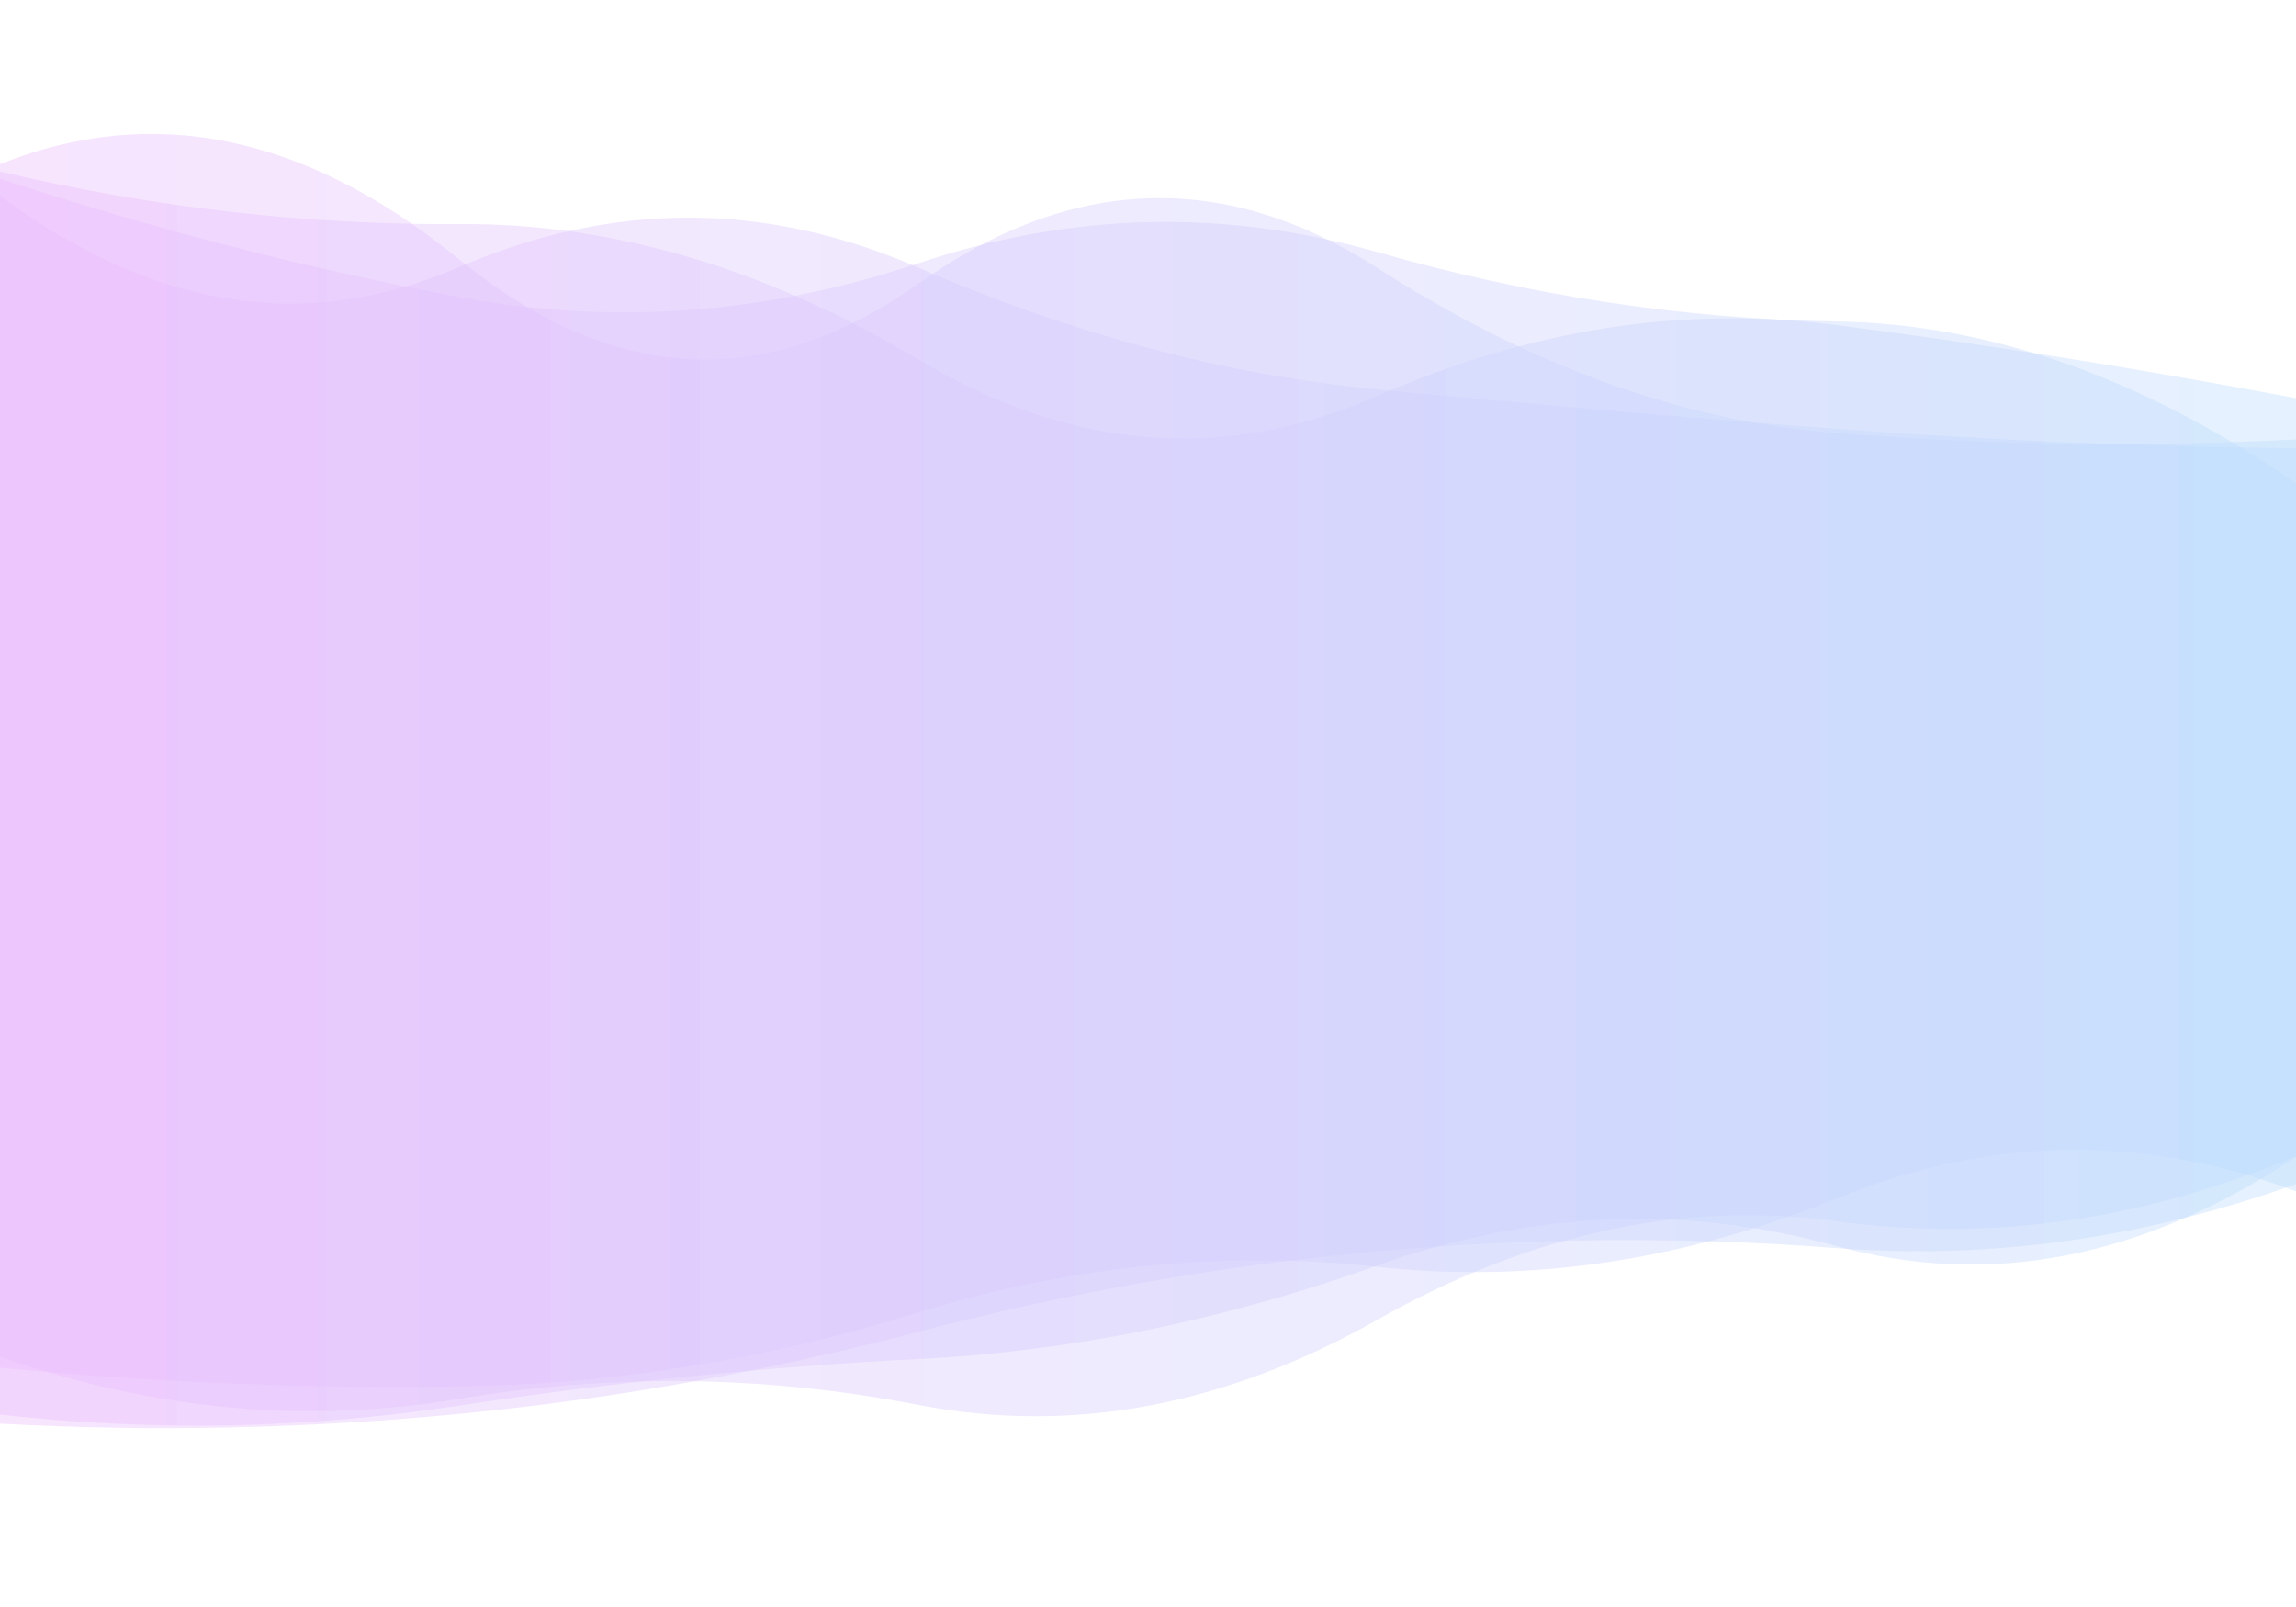 <?xml version="1.0" encoding="utf-8"?>
<svg xmlns="http://www.w3.org/2000/svg" xmlns:xlink="http://www.w3.org/1999/xlink" style="margin: auto; background: rgb(255, 255, 255); display: block; z-index: 1; position: relative; shape-rendering: auto;" width="500" height="350" preserveAspectRatio="xMidYMid" viewBox="0 0 500 350">
<g transform=""><linearGradient id="lg-0.6590519274487807" x1="0" x2="1" y1="0" y2="0">
  <stop stop-color="#ebbdfc" offset="0"></stop>
  <stop stop-color="#bddcfc" offset="1"></stop>
</linearGradient><path d="M 0 0 M 0 310.061 Q 50 312.776 100 307.943 T 200 290.062 T 300 272.511 T 400 271.834 T 500 257.895 L 500 97.631 Q 450 97.106 400 93.397 T 300 84.834 T 200 58.28 T 100 58.172 T 0 42.643 Z" fill="url(#lg-0.6590519274487807)" opacity="0.4">
  <animate attributeName="d" dur="10s" repeatCount="indefinite" keyTimes="0;0.333;0.667;1" calcmod="spline" keySplines="0.2 0 0.2 1;0.2 0 0.2 1;0.2 0 0.2 1" begin="0s" values="M0 0M 0 296.721Q 50 318.276 100 313.897T 200 271.937T 300 282.523T 400 277.072T 500 231.635L 500 90.136Q 450 86.616 400 85.104T 300 60.93T 200 73.245T 100 44.897T 0 45.418Z;M0 0M 0 322.075Q 50 321.893 100 321.034T 200 307.071T 300 267.681T 400 270.415T 500 250.57L 500 87.317Q 450 93.283 400 91.792T 300 87.167T 200 62.969T 100 58.817T 0 46.299Z;M0 0M 0 297.045Q 50 302.897 100 293.76T 200 271.635T 300 277.745T 400 273.371T 500 265.83L 500 108.805Q 450 101.248 400 95.135T 300 82.307T 200 53.2T 100 57.472T 0 38.682Z;M0 0M 0 296.721Q 50 318.276 100 313.897T 200 271.937T 300 282.523T 400 277.072T 500 231.635L 500 90.136Q 450 86.616 400 85.104T 300 60.93T 200 73.245T 100 44.897T 0 45.418Z"></animate>
</path><path d="M 0 0 M 0 308.092 Q 50 313.733 100 306.127 T 200 296.002 T 300 275.588 T 400 271.409 T 500 251.965 L 500 95.714 Q 450 98.204 400 94.355 T 300 58.395 T 200 61.779 T 100 56.509 T 0 35.759 Z" fill="url(#lg-0.6590519274487807)" opacity="0.4">
  <animate attributeName="d" dur="10s" repeatCount="indefinite" keyTimes="0;0.333;0.667;1" calcmod="spline" keySplines="0.2 0 0.2 1;0.2 0 0.2 1;0.2 0 0.2 1" begin="-2.5s" values="M0 0M 0 313.159Q 50 299.711 100 289.803T 200 283.404T 300 296.257T 400 243.652T 500 250.535L 500 79.492Q 450 107.86 400 99.02T 300 64.204T 200 62.423T 100 67.195T 0 43.639Z;M0 0M 0 323.076Q 50 309.82 100 306.797T 200 275.034T 300 267.894T 400 285.259T 500 255.132L 500 86.875Q 450 77.357 400 71.695T 300 82.022T 200 69.395T 100 47.463T 0 28.099Z;M0 0M 0 306.586Q 50 317.902 100 310.98T 200 299.747T 300 269.444T 400 279.661T 500 252.391L 500 100.537Q 450 95.333 400 92.968T 300 56.668T 200 61.587T 100 53.332T 0 33.416Z;M0 0M 0 313.159Q 50 299.711 100 289.803T 200 283.404T 300 296.257T 400 243.652T 500 250.535L 500 79.492Q 450 107.86 400 99.02T 300 64.204T 200 62.423T 100 67.195T 0 43.639Z"></animate>
</path><path d="M 0 0 M 0 295.46 Q 50 312.997 100 304.65 T 200 305.988 T 300 287.411 T 400 265.973 T 500 251.808 L 500 86.725 Q 450 77.27 400 70.8 T 300 86.24 T 200 78.293 T 100 48.797 T 0 37.346 Z" fill="url(#lg-0.6590519274487807)" opacity="0.4">
  <animate attributeName="d" dur="10s" repeatCount="indefinite" keyTimes="0;0.333;0.667;1" calcmod="spline" keySplines="0.2 0 0.2 1;0.2 0 0.2 1;0.2 0 0.2 1" begin="-5s" values="M0 0M 0 295.331Q 50 313.354 100 304.963T 200 306.376T 300 287.597T 400 265.607T 500 252.134L 500 86.198Q 450 77.129 400 70.713T 300 86.574T 200 78.513T 100 48.684T 0 37.368Z;M0 0M 0 294.509Q 50 307.587 100 299.329T 200 288.806T 300 264.32T 400 283.589T 500 270.267L 500 110.514Q 450 78.532 400 77.638T 300 73.279T 200 72.179T 100 46.735T 0 26.582Z;M0 0M 0 301.757Q 50 295.586 100 289.37T 200 287.068T 300 278.34T 400 283.822T 500 235.873L 500 112.449Q 450 84.172 400 75.03T 300 69.964T 200 67.57T 100 54.294T 0 36.269Z;M0 0M 0 295.331Q 50 313.354 100 304.963T 200 306.376T 300 287.597T 400 265.607T 500 252.134L 500 86.198Q 450 77.129 400 70.713T 300 86.574T 200 78.513T 100 48.684T 0 37.368Z"></animate>
</path><path d="M 0 0 M 0 297.892 Q 50 302.67 100 301.985 T 200 285.88 T 300 275.913 T 400 260.99 T 500 259.471 L 500 105.242 Q 450 70.826 400 70.01 T 300 54.918 T 200 57.33 T 100 64.683 T 0 38.913 Z" fill="url(#lg-0.6590519274487807)" opacity="0.4">
  <animate attributeName="d" dur="10s" repeatCount="indefinite" keyTimes="0;0.333;0.667;1" calcmod="spline" keySplines="0.2 0 0.2 1;0.2 0 0.2 1;0.2 0 0.2 1" begin="-7.5s" values="M0 0M 0 300.079Q 50 318.458 100 318.279T 200 299.233T 300 268.968T 400 252.443T 500 253.696L 500 87.766Q 450 74.51 400 73.752T 300 62.561T 200 77.279T 100 56.148T 0 44.817Z;M0 0M 0 297.086Q 50 296.851 100 295.979T 200 280.958T 300 278.473T 400 264.14T 500 261.6L 500 111.684Q 450 69.468 400 68.63T 300 52.1T 200 49.977T 100 67.829T 0 36.737Z;M0 0M 0 311.942Q 50 299.625 100 294.893T 200 287.942T 300 270.83T 400 243.789T 500 251.487L 500 101.612Q 450 106.804 400 106.34T 300 74.96T 200 78.33T 100 36.628T 0 18.733Z;M0 0M 0 300.079Q 50 318.458 100 318.279T 200 299.233T 300 268.968T 400 252.443T 500 253.696L 500 87.766Q 450 74.51 400 73.752T 300 62.561T 200 77.279T 100 56.148T 0 44.817Z"></animate>
</path></g>
<style type="text/css">.lded > .content, .lded > .content > .inner { height: 100%; }
.lded > .content > .inner > .viewer { width: 100%; height: 100%; max-width: 100%; }
.lded > .content > .inner > .panel {
  position: absolute;
  bottom: 50px;
  left: 0;
  right: 0;
  opacity: 0.3;
}
.lded > .content > .inner > .panel:hover { opacity: 1; }
.lded > .content > .inner > .ctrl {
  position: absolute;
  bottom: 13px;
  left: 0;
  right: 0;
  margin: auto;
}
.lded > .content > .inner > .ctrl:hover {
  z-index: 10;
}
#editor > .inner > .title {
  position: absolute;
  bottom: 195px;
  left: 0;
  right: 0;
  z-index: 11;
}
#editor > .inner > .title > a:first-child {
  margin-left: 0!important;
#editor .lded .viewer { border-radius: 0 }</style></svg>